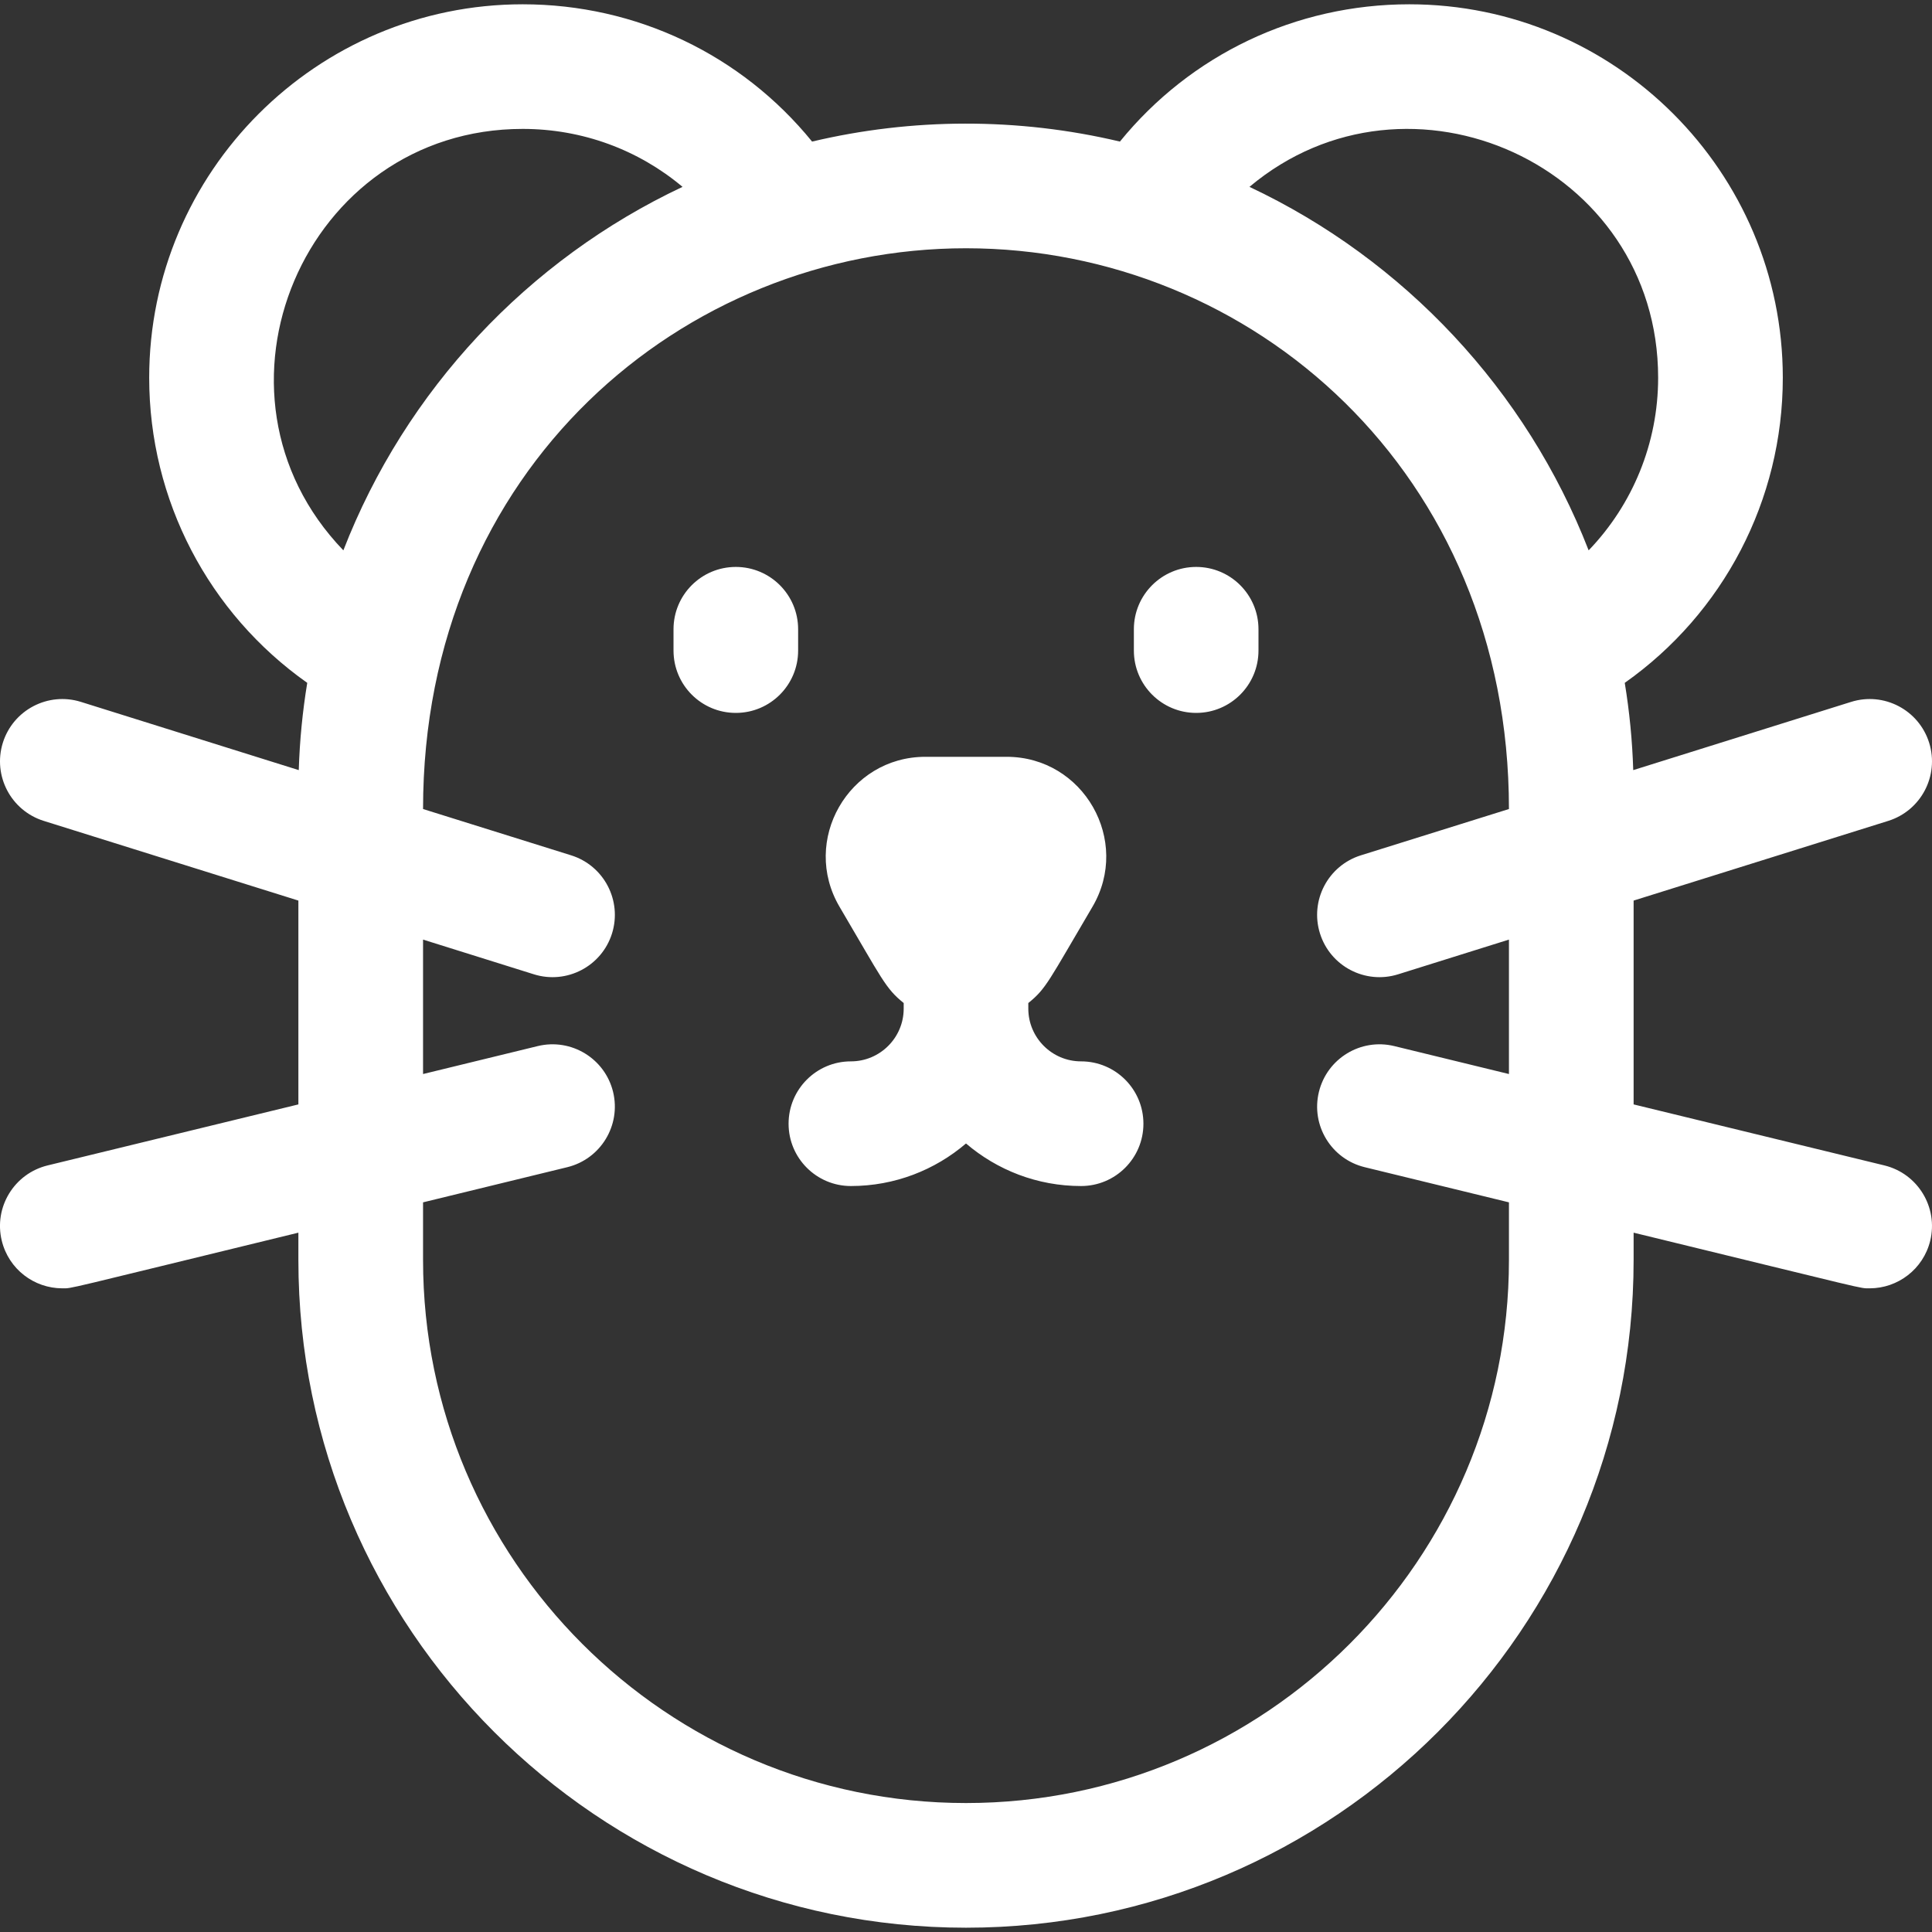 <svg width="36" height="36" viewBox="0 0 36 36" fill="none" xmlns="http://www.w3.org/2000/svg">
<rect x="0" y="0" width="36" height="36" fill="#333333" stroke="none"/>
<path d="M14.872 12.122C14.872 12.764 14.352 13.284 13.711 13.284C13.069 13.284 12.55 12.764 12.55 12.122V11.725C12.55 11.084 13.069 10.564 13.711 10.564C14.352 10.564 14.872 11.084 14.872 11.725V12.122ZM22.289 10.564C21.648 10.564 21.128 11.084 21.128 11.725V12.122C21.128 12.764 21.648 13.284 22.289 13.284C22.93 13.284 23.45 12.764 23.45 12.122V11.725C23.45 11.084 22.93 10.564 22.289 10.564ZM20.144 19.777C19.602 19.777 19.161 19.336 19.161 18.794V18.69C19.496 18.42 19.539 18.283 20.355 16.899C21.082 15.665 20.19 14.102 18.757 14.102H17.243C15.811 14.102 14.917 15.664 15.645 16.899C16.444 18.255 16.497 18.414 16.839 18.69V18.794C16.839 19.336 16.398 19.777 15.855 19.777C15.214 19.777 14.694 20.297 14.694 20.939C14.694 21.58 15.214 22.1 15.855 22.1C16.673 22.1 17.422 21.801 18 21.307C18.578 21.801 19.326 22.1 20.144 22.1C20.786 22.1 21.306 21.58 21.306 20.939C21.306 20.297 20.786 19.777 20.144 19.777ZM35.967 23.119C35.837 23.65 35.362 24.006 34.839 24.006C34.644 24.006 34.931 24.062 30.44 22.969V23.48C30.44 30.34 24.859 35.92 18 35.92C11.141 35.92 5.56 30.34 5.56 23.48V22.969C1.074 24.061 1.356 24.006 1.161 24.006C0.637 24.006 0.163 23.651 0.033 23.119C-0.119 22.496 0.264 21.868 0.887 21.716L5.56 20.579V16.781L0.815 15.296C0.203 15.104 -0.138 14.453 0.053 13.84C0.245 13.228 0.897 12.887 1.509 13.079L5.567 14.35C5.584 13.798 5.638 13.255 5.725 12.724C3.89 11.429 2.78 9.322 2.78 7.039C2.78 3.202 5.902 0.08 9.74 0.08C11.859 0.08 13.818 1.022 15.132 2.638C16.994 2.197 18.966 2.187 20.868 2.638C22.182 1.022 24.141 0.08 26.26 0.08C30.098 0.08 33.22 3.202 33.22 7.039C33.22 9.322 32.11 11.429 30.275 12.724C30.362 13.255 30.416 13.798 30.433 14.35L34.492 13.079C35.104 12.887 35.755 13.228 35.947 13.84C36.138 14.453 35.797 15.104 35.185 15.296L30.44 16.781V20.579L35.113 21.716C35.736 21.868 36.118 22.496 35.967 23.119ZM23.282 3.482C26.163 4.839 28.442 7.269 29.602 10.255C30.421 9.404 30.897 8.259 30.897 7.039C30.897 3.074 26.248 0.99 23.282 3.482ZM6.398 10.255C7.557 7.269 9.837 4.839 12.718 3.482C11.896 2.791 10.851 2.402 9.74 2.402C5.668 2.402 3.577 7.325 6.398 10.255ZM28.117 22.404L25.43 21.749C24.806 21.597 24.424 20.969 24.576 20.346C24.728 19.723 25.356 19.341 25.979 19.492L28.117 20.013V17.508L26.051 18.155C25.44 18.346 24.788 18.006 24.596 17.394C24.404 16.782 24.745 16.13 25.357 15.938L28.117 15.075C28.117 8.807 23.329 4.626 18 4.626C12.732 4.626 7.883 8.736 7.883 15.075L10.643 15.938C11.255 16.13 11.595 16.782 11.404 17.394C11.212 18.006 10.56 18.346 9.949 18.155L7.883 17.508V20.013L10.021 19.492C10.644 19.341 11.272 19.723 11.424 20.346C11.575 20.969 11.193 21.597 10.57 21.749L7.883 22.404V23.48C7.883 29.059 12.421 33.597 18 33.597C23.578 33.597 28.117 29.059 28.117 23.48V22.404H28.117Z" fill="white"/>
</svg>
